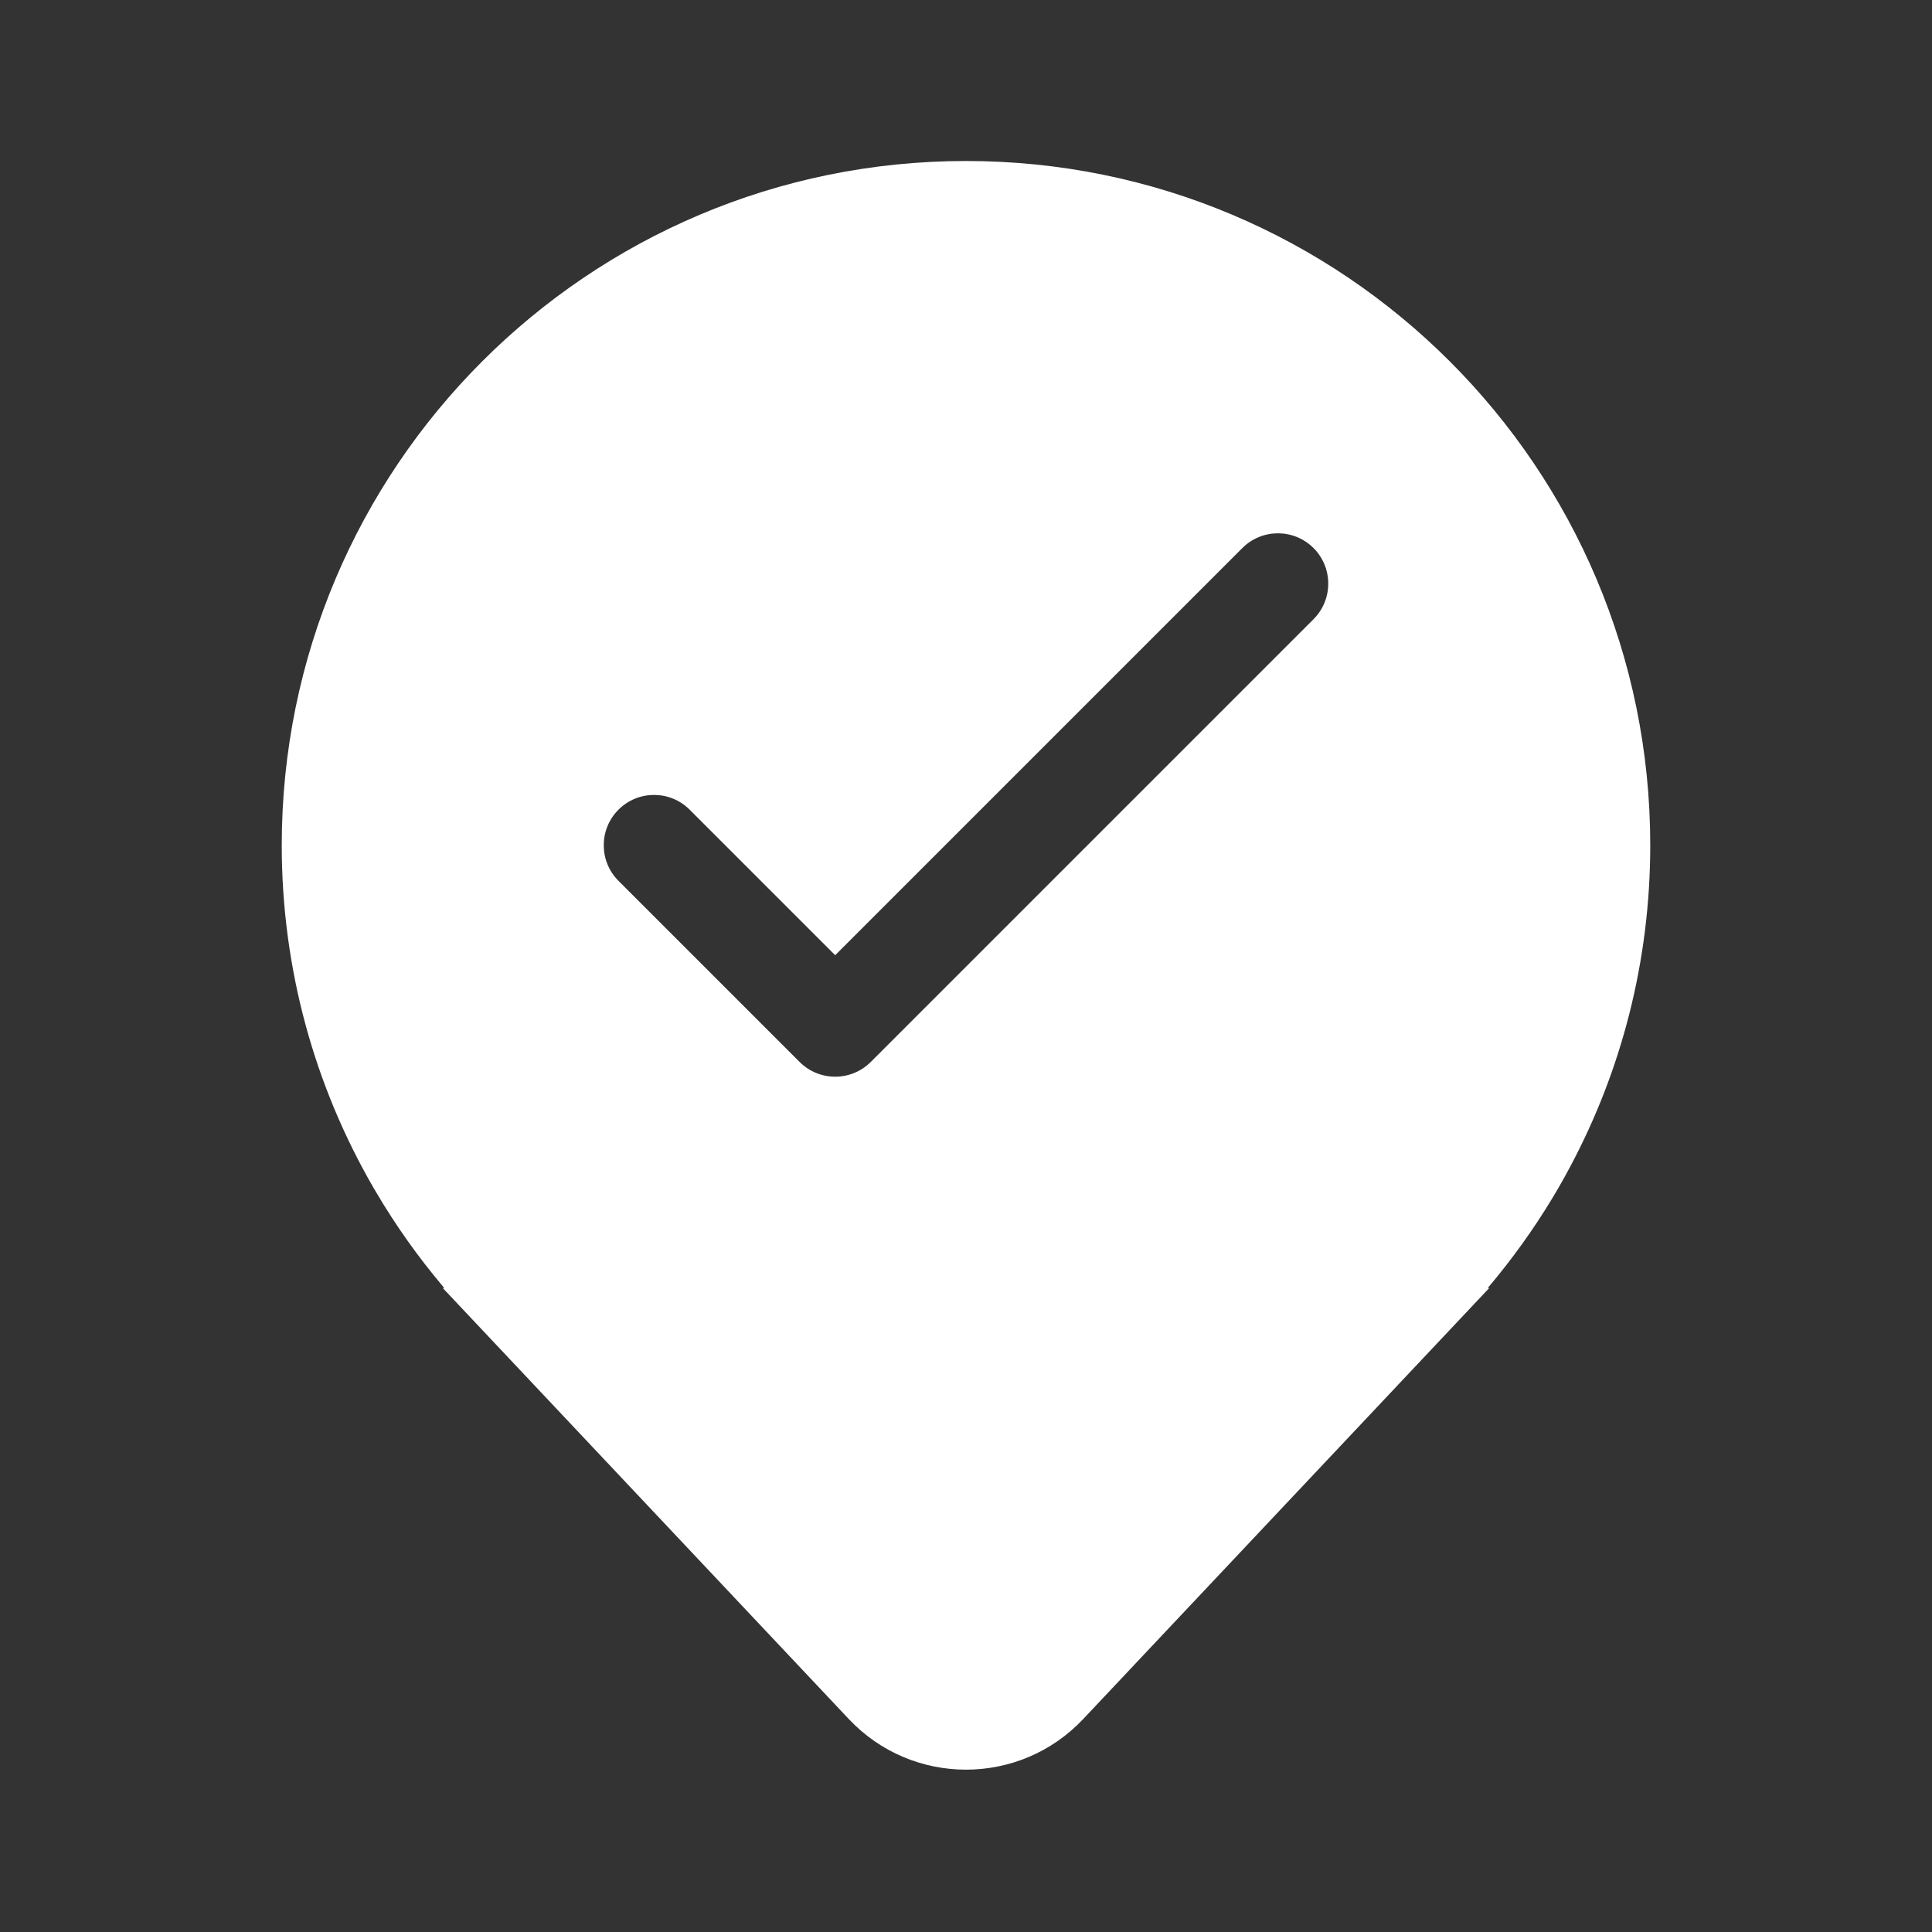 <svg width="48" height="48" viewBox="0 0 48 48" fill="none" xmlns="http://www.w3.org/2000/svg">
<rect x="0" y="0" width="48" height="48" fill="#333333" stroke="none"/>
<path d="M41 21C41 23.884 40.282 26.6 39.014 28.98C38.921 29.155 38.825 29.328 38.726 29.5C38.274 30.281 37.761 31.023 37.195 31.72C37.124 31.807 37.052 31.893 36.98 31.979L36.979 31.98L36.962 32H37L26.912 42.709C25.332 44.386 22.668 44.386 21.088 42.709L11 32H11.038L11.021 31.98L11 31.955C10.386 31.227 9.831 30.446 9.345 29.62C9.321 29.58 9.298 29.54 9.274 29.5C7.828 27 7 24.096 7 21C7 11.611 14.611 4 24 4C33.389 4 41 11.611 41 21ZM32.634 15.384C33.122 14.896 33.122 14.104 32.634 13.616C32.146 13.128 31.354 13.128 30.866 13.616L20.75 23.732L17.134 20.116C16.646 19.628 15.854 19.628 15.366 20.116C14.878 20.604 14.878 21.396 15.366 21.884L19.866 26.384C20.354 26.872 21.146 26.872 21.634 26.384L32.634 15.384Z" fill="#ffffff"/>
</svg>
